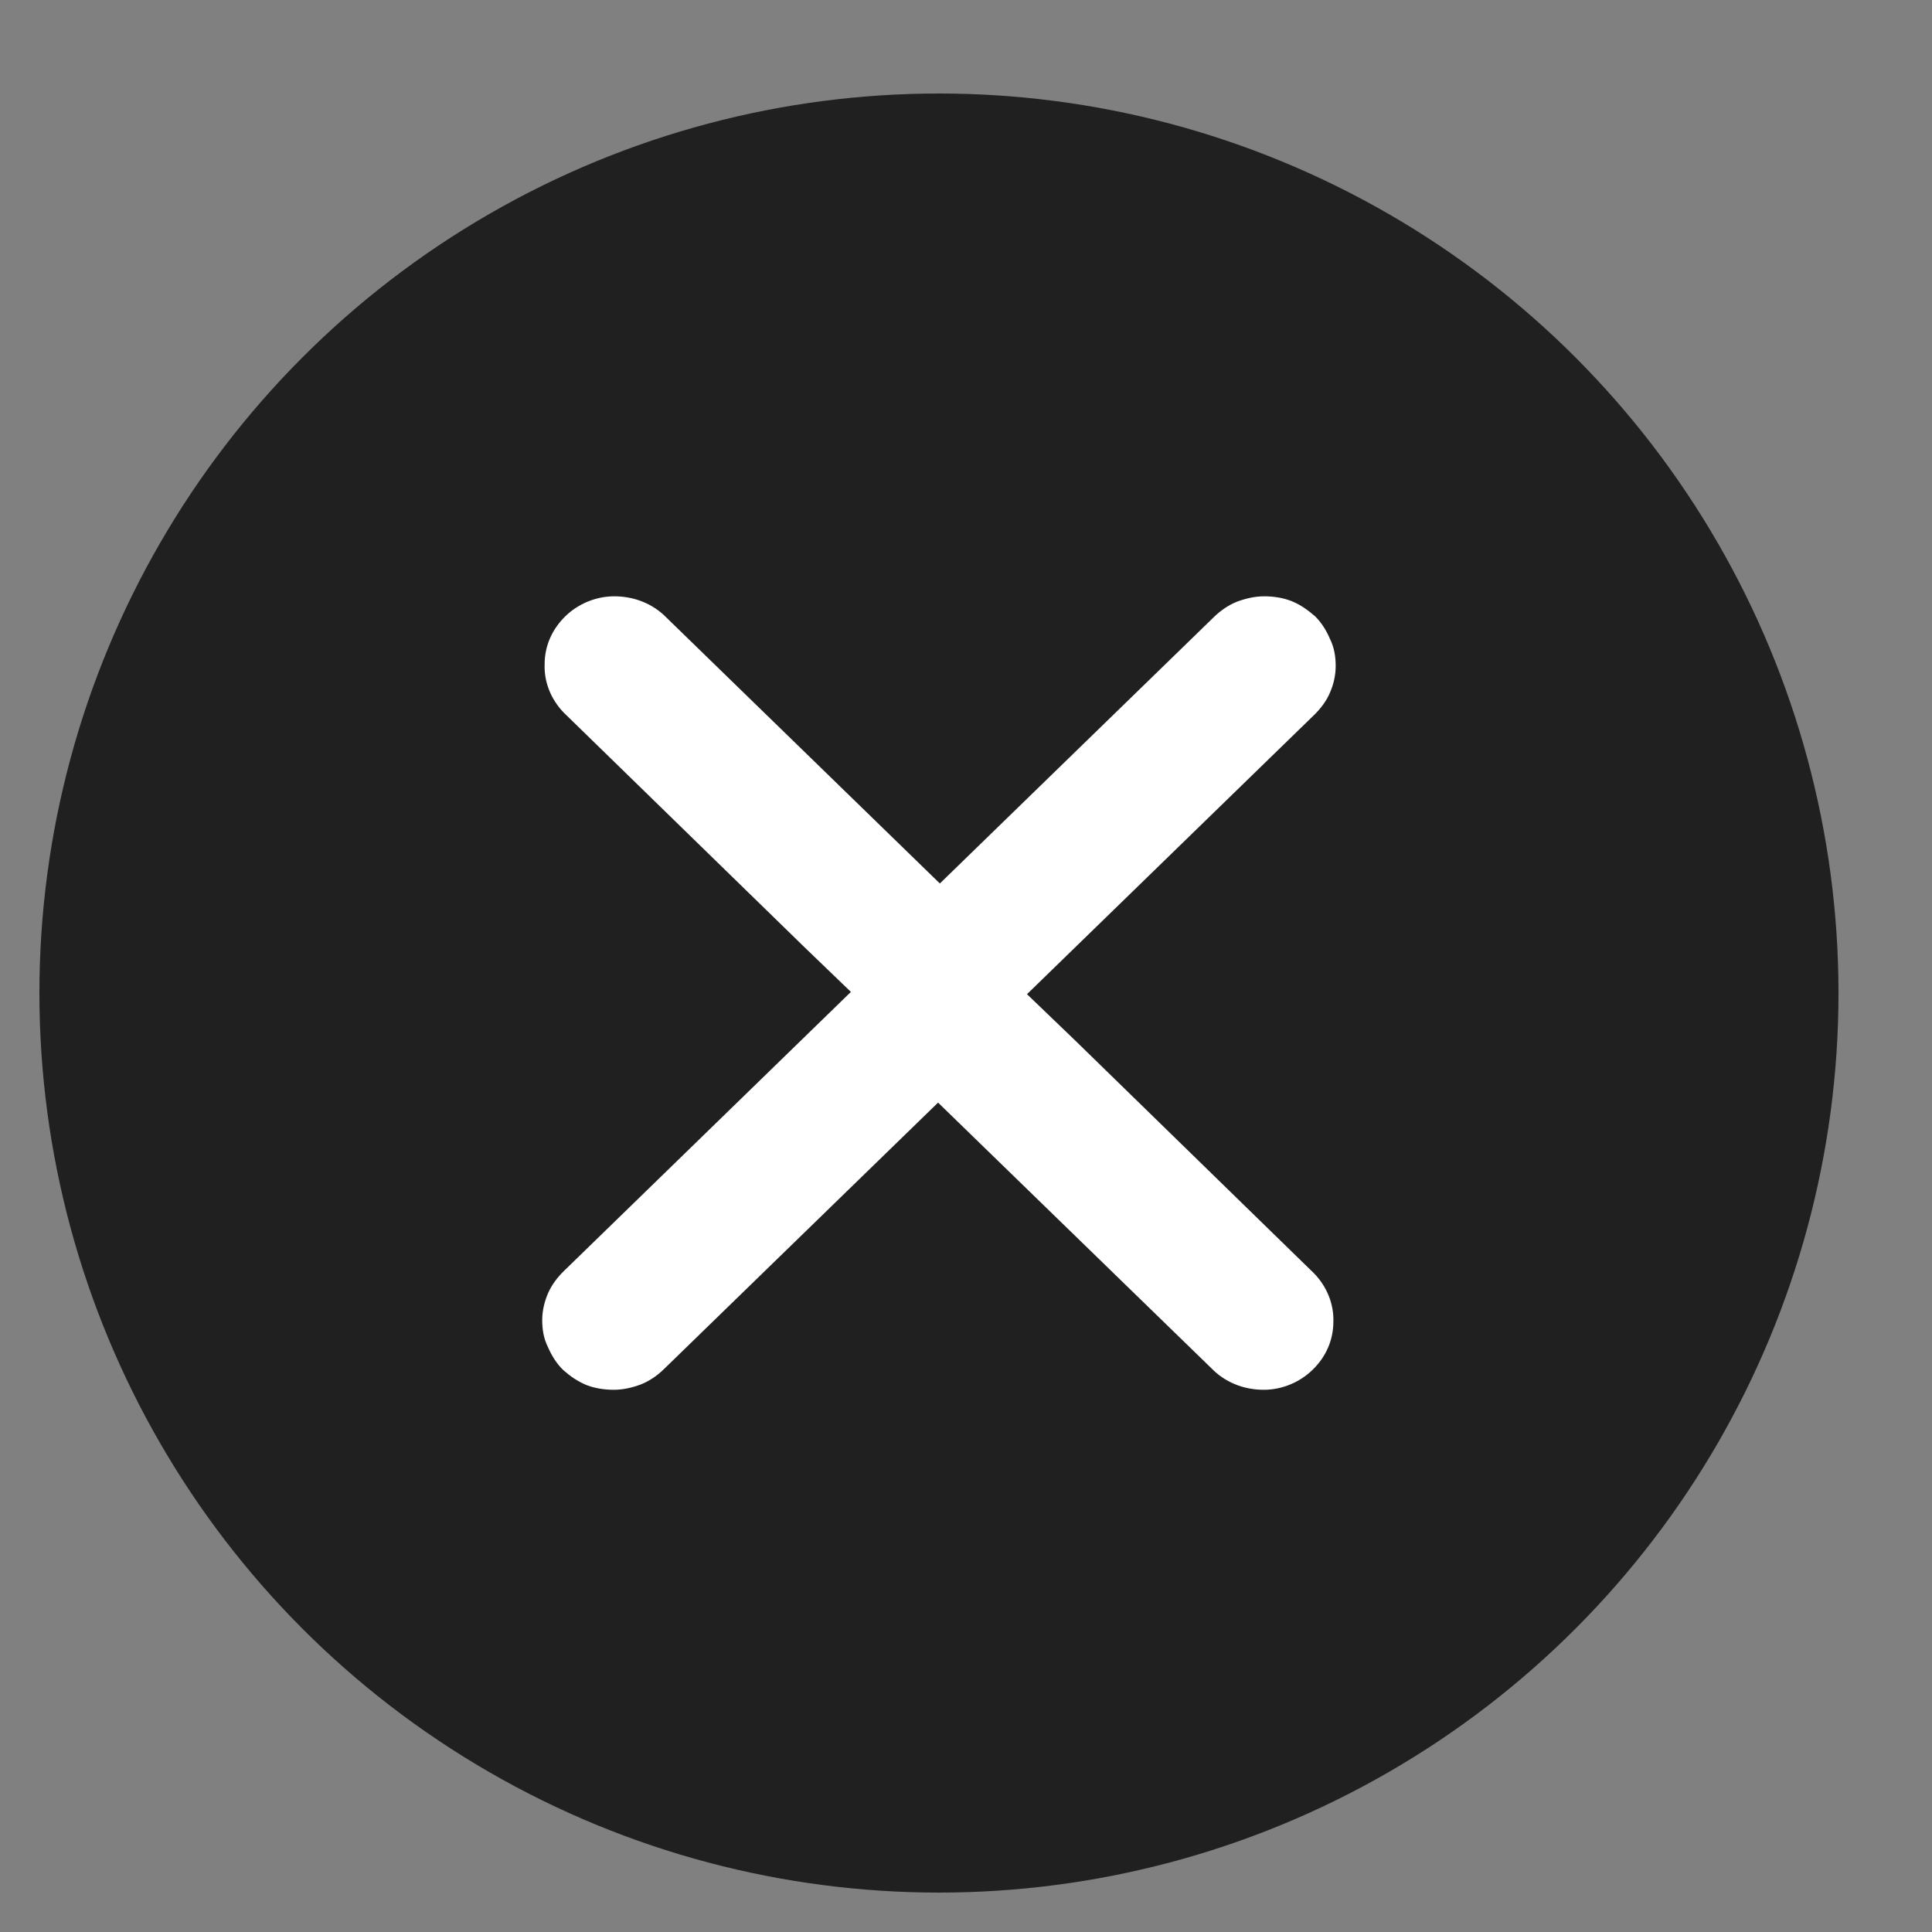 <svg width="20" height="20" viewBox="0 0 20 20" fill="none" xmlns="http://www.w3.org/2000/svg">
<rect x="0" y="0" width="20" height="20" fill="#808080" stroke="none"/>
<circle cx="9.72" cy="10.28" r="9.312" fill="black" fill-opacity="0.75"/>
<path d="M13.561 13.222L13.561 13.222L13.56 13.221L11.085 10.808L11.085 10.808L10.548 10.292L13.56 7.363C13.626 7.299 13.681 7.227 13.715 7.146C13.749 7.068 13.769 6.982 13.769 6.895C13.769 6.806 13.756 6.719 13.714 6.636C13.682 6.56 13.635 6.482 13.573 6.421L13.573 6.421L13.57 6.419C13.506 6.363 13.432 6.31 13.35 6.277C13.267 6.244 13.173 6.231 13.088 6.231C12.999 6.231 12.911 6.251 12.826 6.283L12.826 6.283L12.825 6.283C12.743 6.316 12.669 6.369 12.609 6.427L9.115 9.824C9.053 9.884 9.006 9.957 8.973 10.035L8.973 10.035L8.972 10.036C8.939 10.119 8.918 10.205 8.918 10.292C8.918 10.379 8.939 10.465 8.973 10.543C9.006 10.621 9.053 10.694 9.115 10.754L12.609 14.15L12.609 14.15L12.61 14.151C12.739 14.27 12.908 14.329 13.081 14.329C13.258 14.329 13.426 14.257 13.548 14.138C13.676 14.014 13.744 13.856 13.745 13.684C13.751 13.511 13.682 13.346 13.561 13.222Z" fill="white" stroke="white" stroke-width="0.116"/>
<path d="M5.879 7.338L5.879 7.338L5.88 7.339L8.355 9.751L8.356 9.752L8.892 10.268L5.88 13.197C5.814 13.261 5.76 13.333 5.725 13.414C5.692 13.492 5.671 13.577 5.671 13.665C5.671 13.754 5.684 13.841 5.726 13.923C5.759 13.999 5.806 14.078 5.868 14.138L5.868 14.138L5.87 14.14C5.934 14.197 6.008 14.249 6.09 14.283C6.173 14.316 6.268 14.329 6.353 14.329C6.442 14.329 6.529 14.309 6.614 14.277L6.614 14.277L6.615 14.277C6.698 14.243 6.772 14.191 6.832 14.132L10.325 10.736C10.387 10.676 10.434 10.603 10.468 10.525L10.468 10.525L10.469 10.523C10.501 10.441 10.522 10.355 10.522 10.268C10.522 10.181 10.501 10.095 10.468 10.017C10.434 9.939 10.387 9.866 10.325 9.806L6.832 6.409L6.832 6.409L6.831 6.408C6.701 6.289 6.532 6.231 6.359 6.231C6.183 6.231 6.014 6.303 5.893 6.421C5.765 6.546 5.696 6.704 5.696 6.876C5.689 7.049 5.758 7.214 5.879 7.338Z" fill="white" stroke="white" stroke-width="0.116"/>
</svg>
